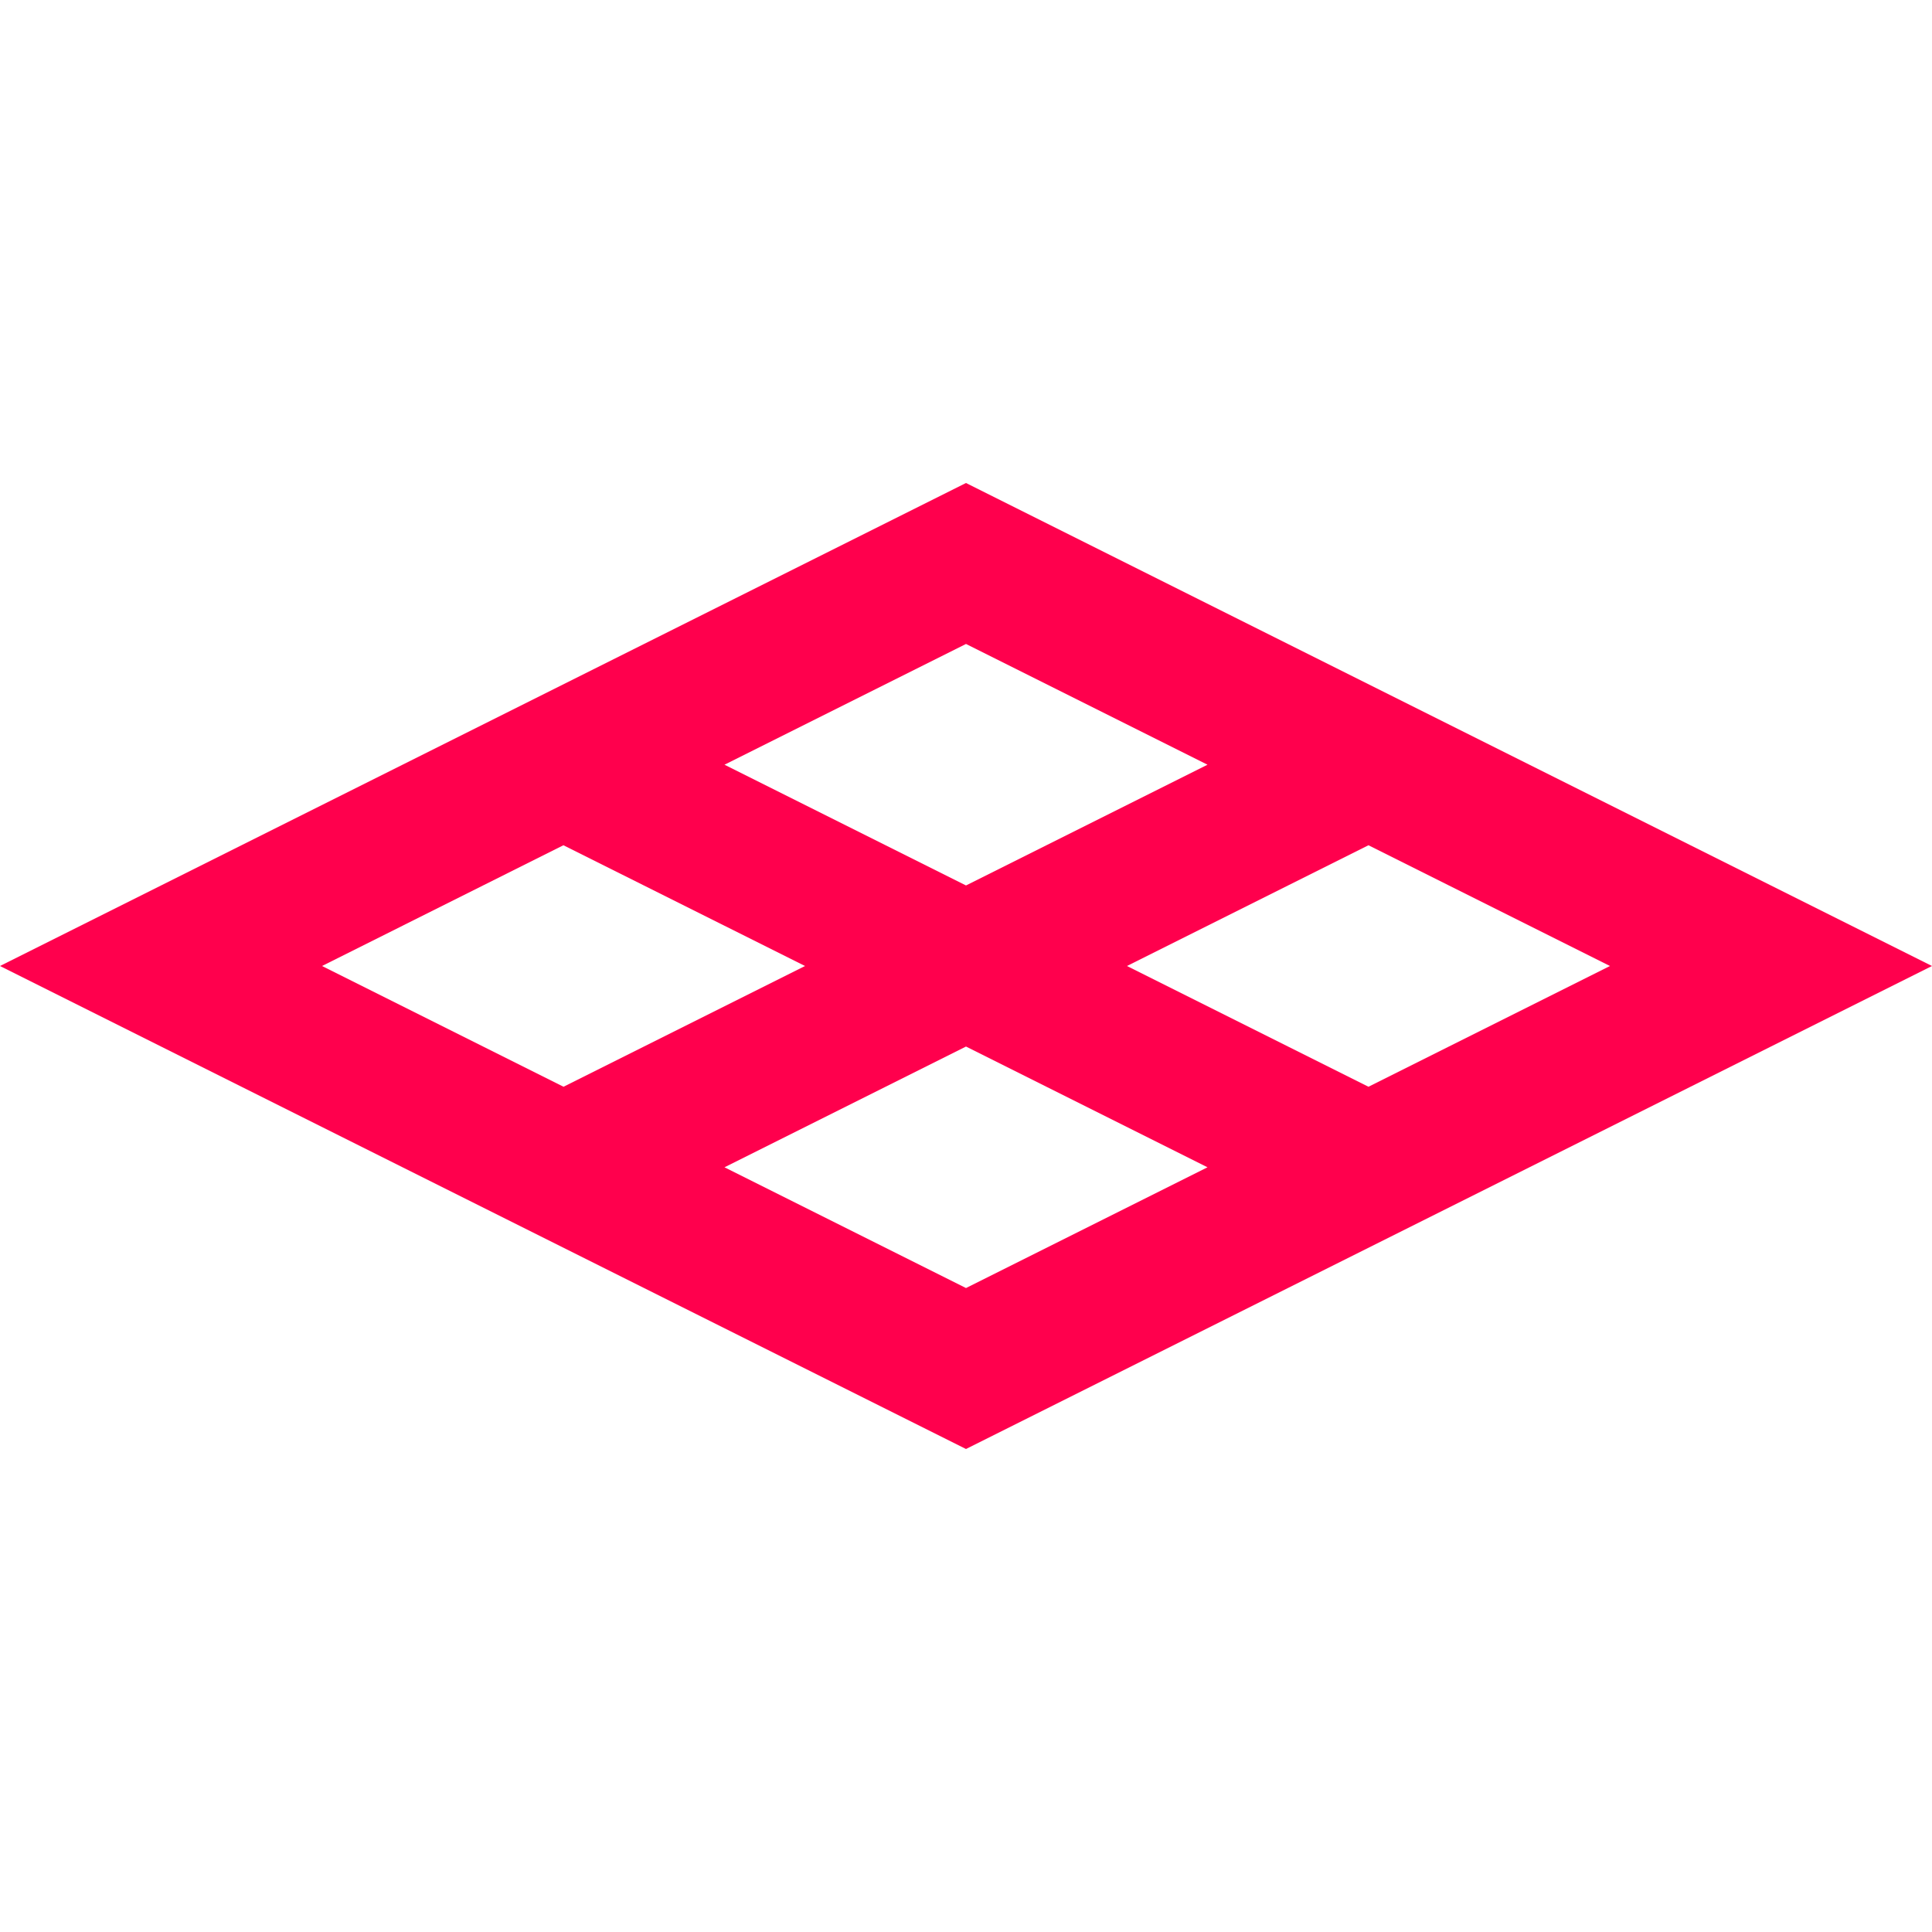 <?xml version="1.0" encoding="UTF-8" standalone="no"?>
<svg
   height="16"
   viewBox="0 0 16 16"
   width="16"
   version="1.1"
   id="svg4"
   sodipodi:docname="icon_grid_constraint.svg"
   inkscape:version="1.3.2 (091e20e, 2023-11-25)"
   xmlns:inkscape="http://www.inkscape.org/namespaces/inkscape"
   xmlns:sodipodi="http://sodipodi.sourceforge.net/DTD/sodipodi-0.dtd"
   xmlns="http://www.w3.org/2000/svg"
   xmlns:svg="http://www.w3.org/2000/svg"
   xmlns:rdf="http://www.w3.org/1999/02/22-rdf-syntax-ns#"
   xmlns:cc="http://creativecommons.org/ns#"
   xmlns:dc="http://purl.org/dc/elements/1.1/">
  <defs
     id="defs8" />
  <sodipodi:namedview
     pagecolor="#ffffff"
     bordercolor="#666666"
     borderopacity="1"
     objecttolerance="10"
     gridtolerance="10"
     guidetolerance="10"
     inkscape:pageopacity="0"
     inkscape:pageshadow="2"
     inkscape:window-width="2560"
     inkscape:window-height="1368"
     id="namedview6"
     showgrid="true"
     inkscape:zoom="41.7193"
     inkscape:cx="3.6074431"
     inkscape:cy="8.3414631"
     inkscape:window-x="0"
     inkscape:window-y="0"
     inkscape:window-maximized="1"
     inkscape:current-layer="svg4"
     inkscape:snap-grids="true"
     inkscape:snap-bbox="true"
     inkscape:snap-center="true"
     inkscape:snap-others="true"
     inkscape:showpageshadow="0"
     inkscape:pagecheckerboard="0"
     inkscape:deskcolor="#505050">
    <inkscape:grid
       type="xygrid"
       id="grid4520"
       spacingx="1"
       spacingy="1"
       originx="0"
       originy="0"
       units="px"
       visible="true" />
  </sodipodi:namedview>
  <path
     style="opacity:1;fill:#ff004d;fill-opacity:1;stroke:none;stroke-width:0.067;stroke-linecap:square;stroke-linejoin:miter;stroke-miterlimit:4;stroke-dasharray:none;stroke-dashoffset:0;stroke-opacity:1"
     d="M 8,4 0,8 8,12 16,8 Z m 0,1.333 L 10,6.333 l -2,1 -2,-1 z m 3.333,1.667 2,1 -2,1 L 9.333,8 Z m -6.667,0 L 6.667,8 4.667,9 2.667,8 Z M 8,8.667 10,9.667 8,10.667 l -2,-1 z"
     id="rect2092"
     inkscape:connector-curvature="0" />
</svg>
